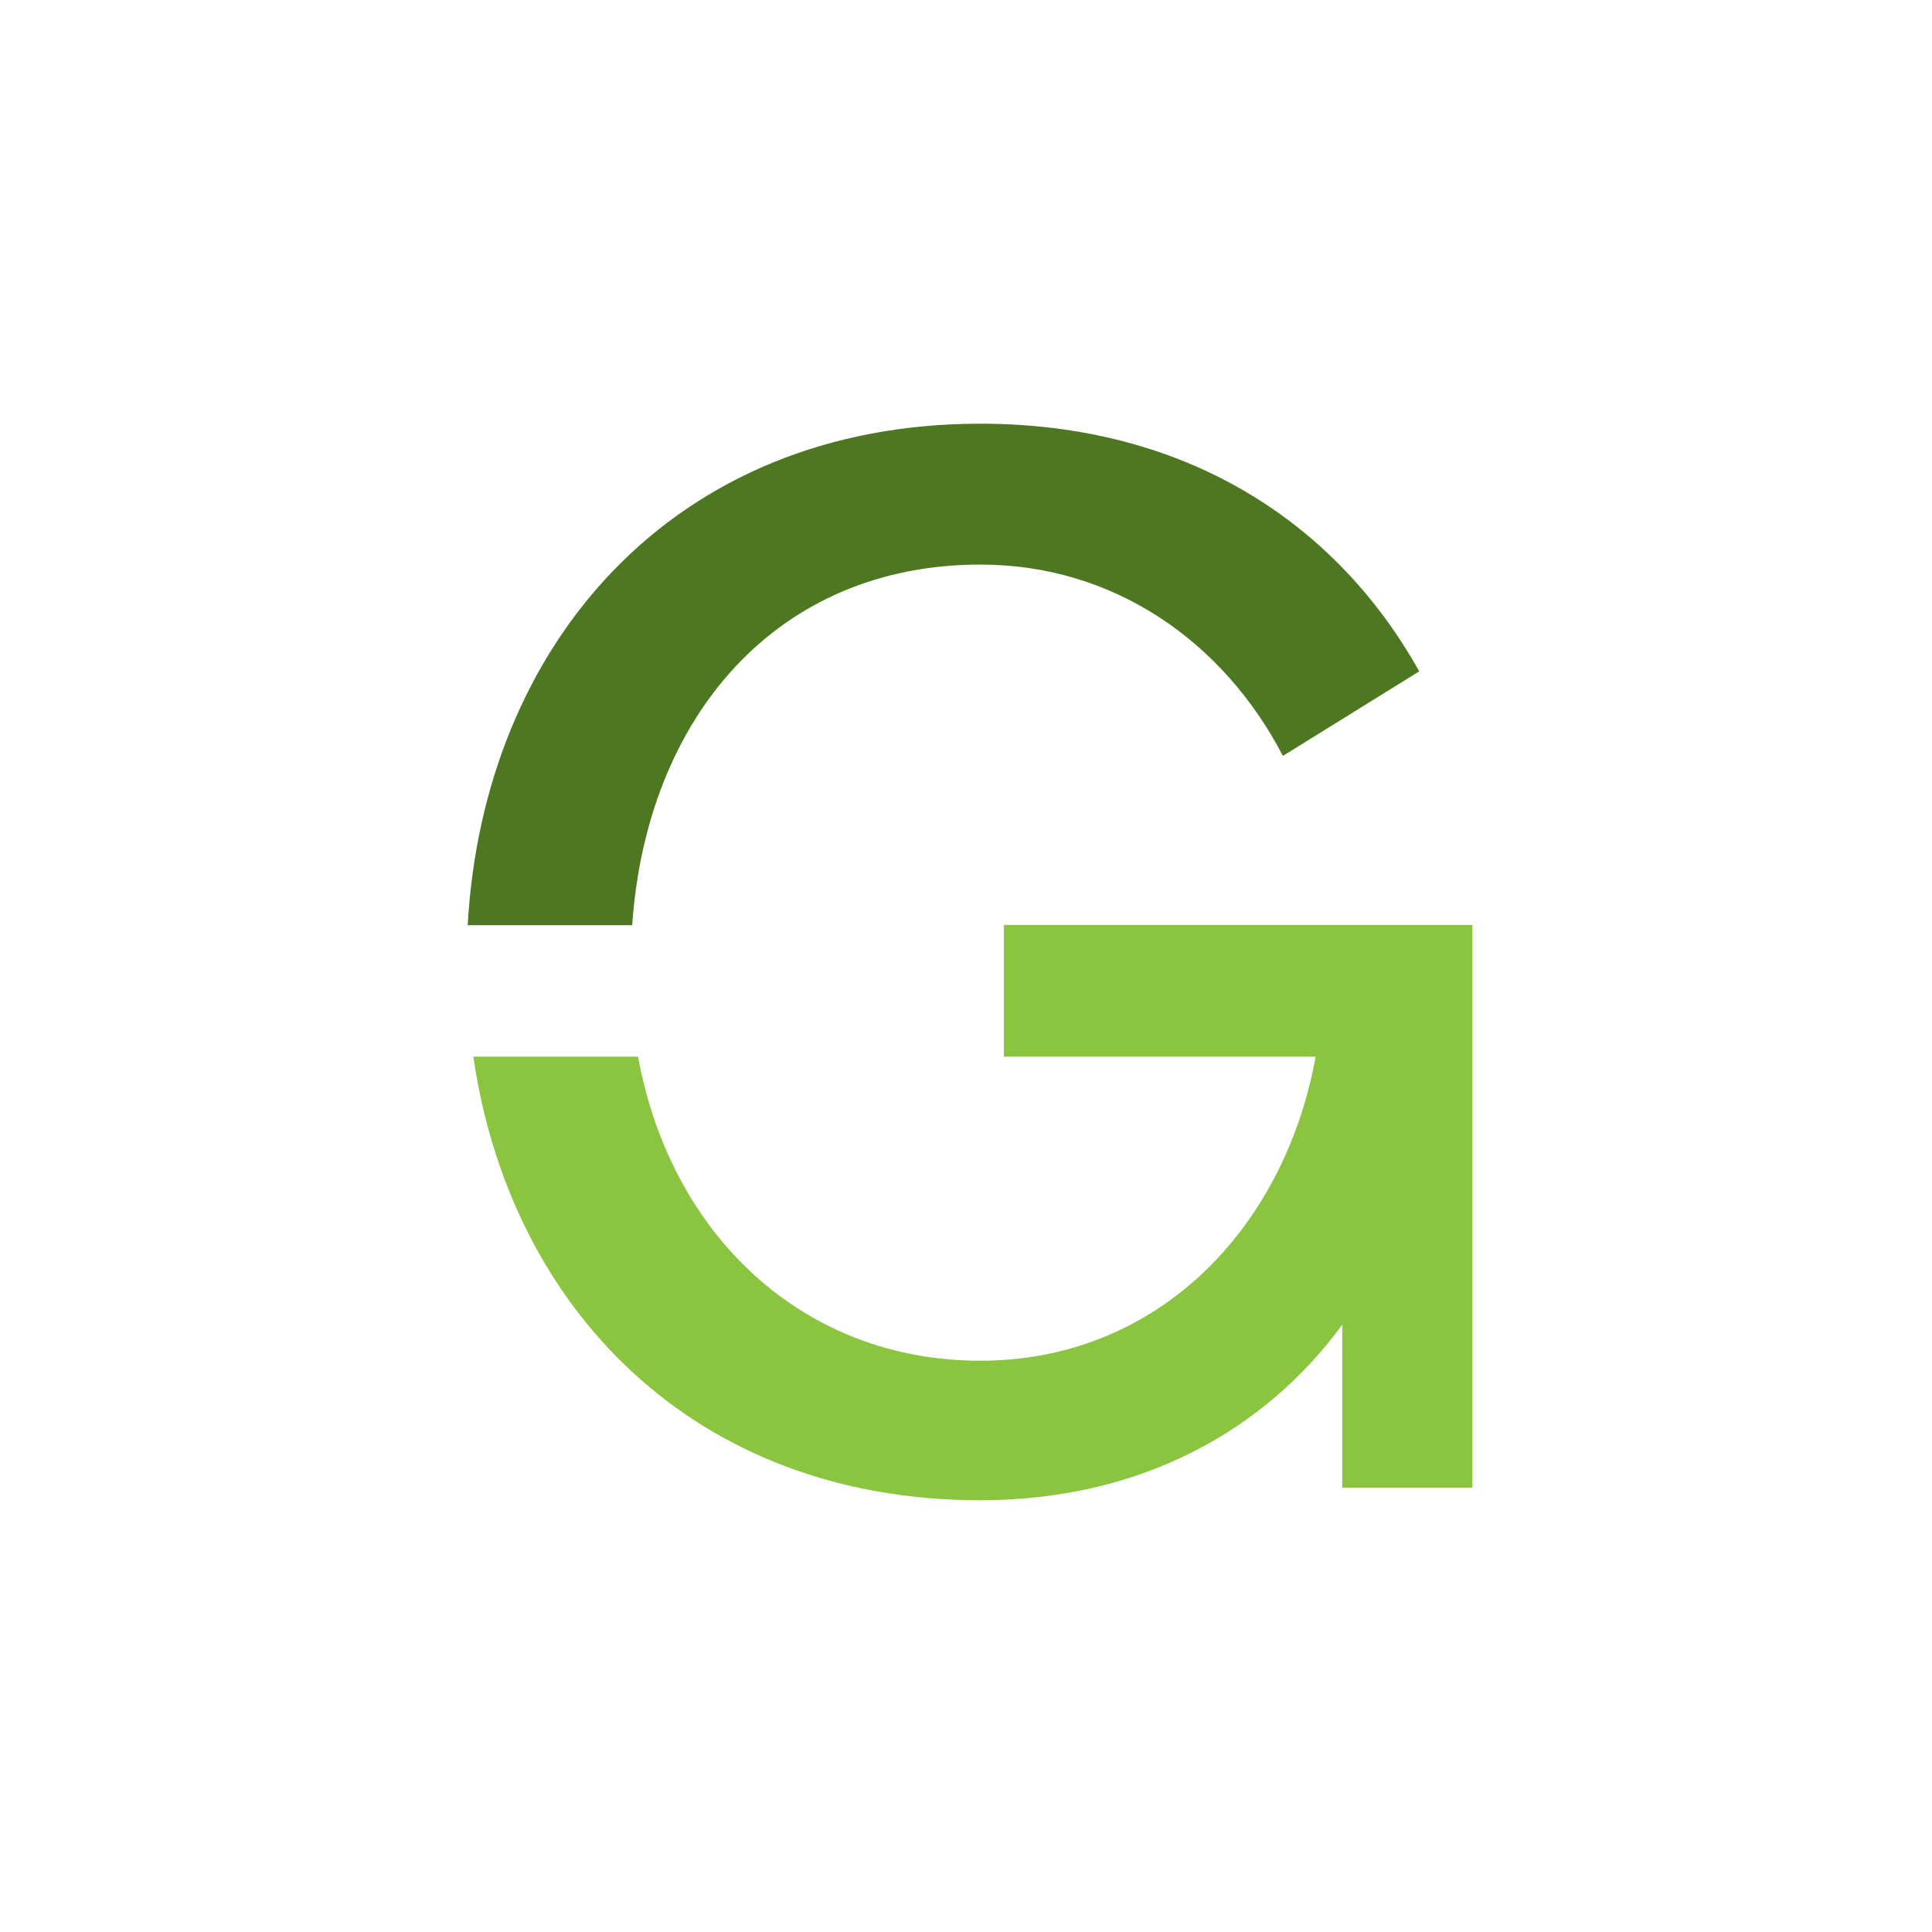 <?xml version="1.0" encoding="UTF-8"?><svg id="Layer_1" xmlns="http://www.w3.org/2000/svg" viewBox="0 0 72 72"><defs><style>.cls-1{fill:#8bc53f;}.cls-2{fill:#4d7721;}</style></defs><path class="cls-2" d="M23.56,34.47c.54-7.75,5.38-13.43,12.98-13.43,4.96,0,9.05,2.86,11.27,7.13l5.08-3.15c-3.1-5.55-8.7-9.23-16.36-9.23-11.46,0-18.52,8.25-19.1,18.69h6.12Z"/><path class="cls-1" d="M37.41,34.47v4.91h11.62c-1.17,6.42-5.9,11.33-12.5,11.33s-11.54-4.68-12.75-11.33h-6.14c1.36,9.37,8.22,16.53,18.89,16.53,6.02,0,10.63-2.63,13.49-6.54v6.07h4.85v-20.97h-17.47Z"/></svg>